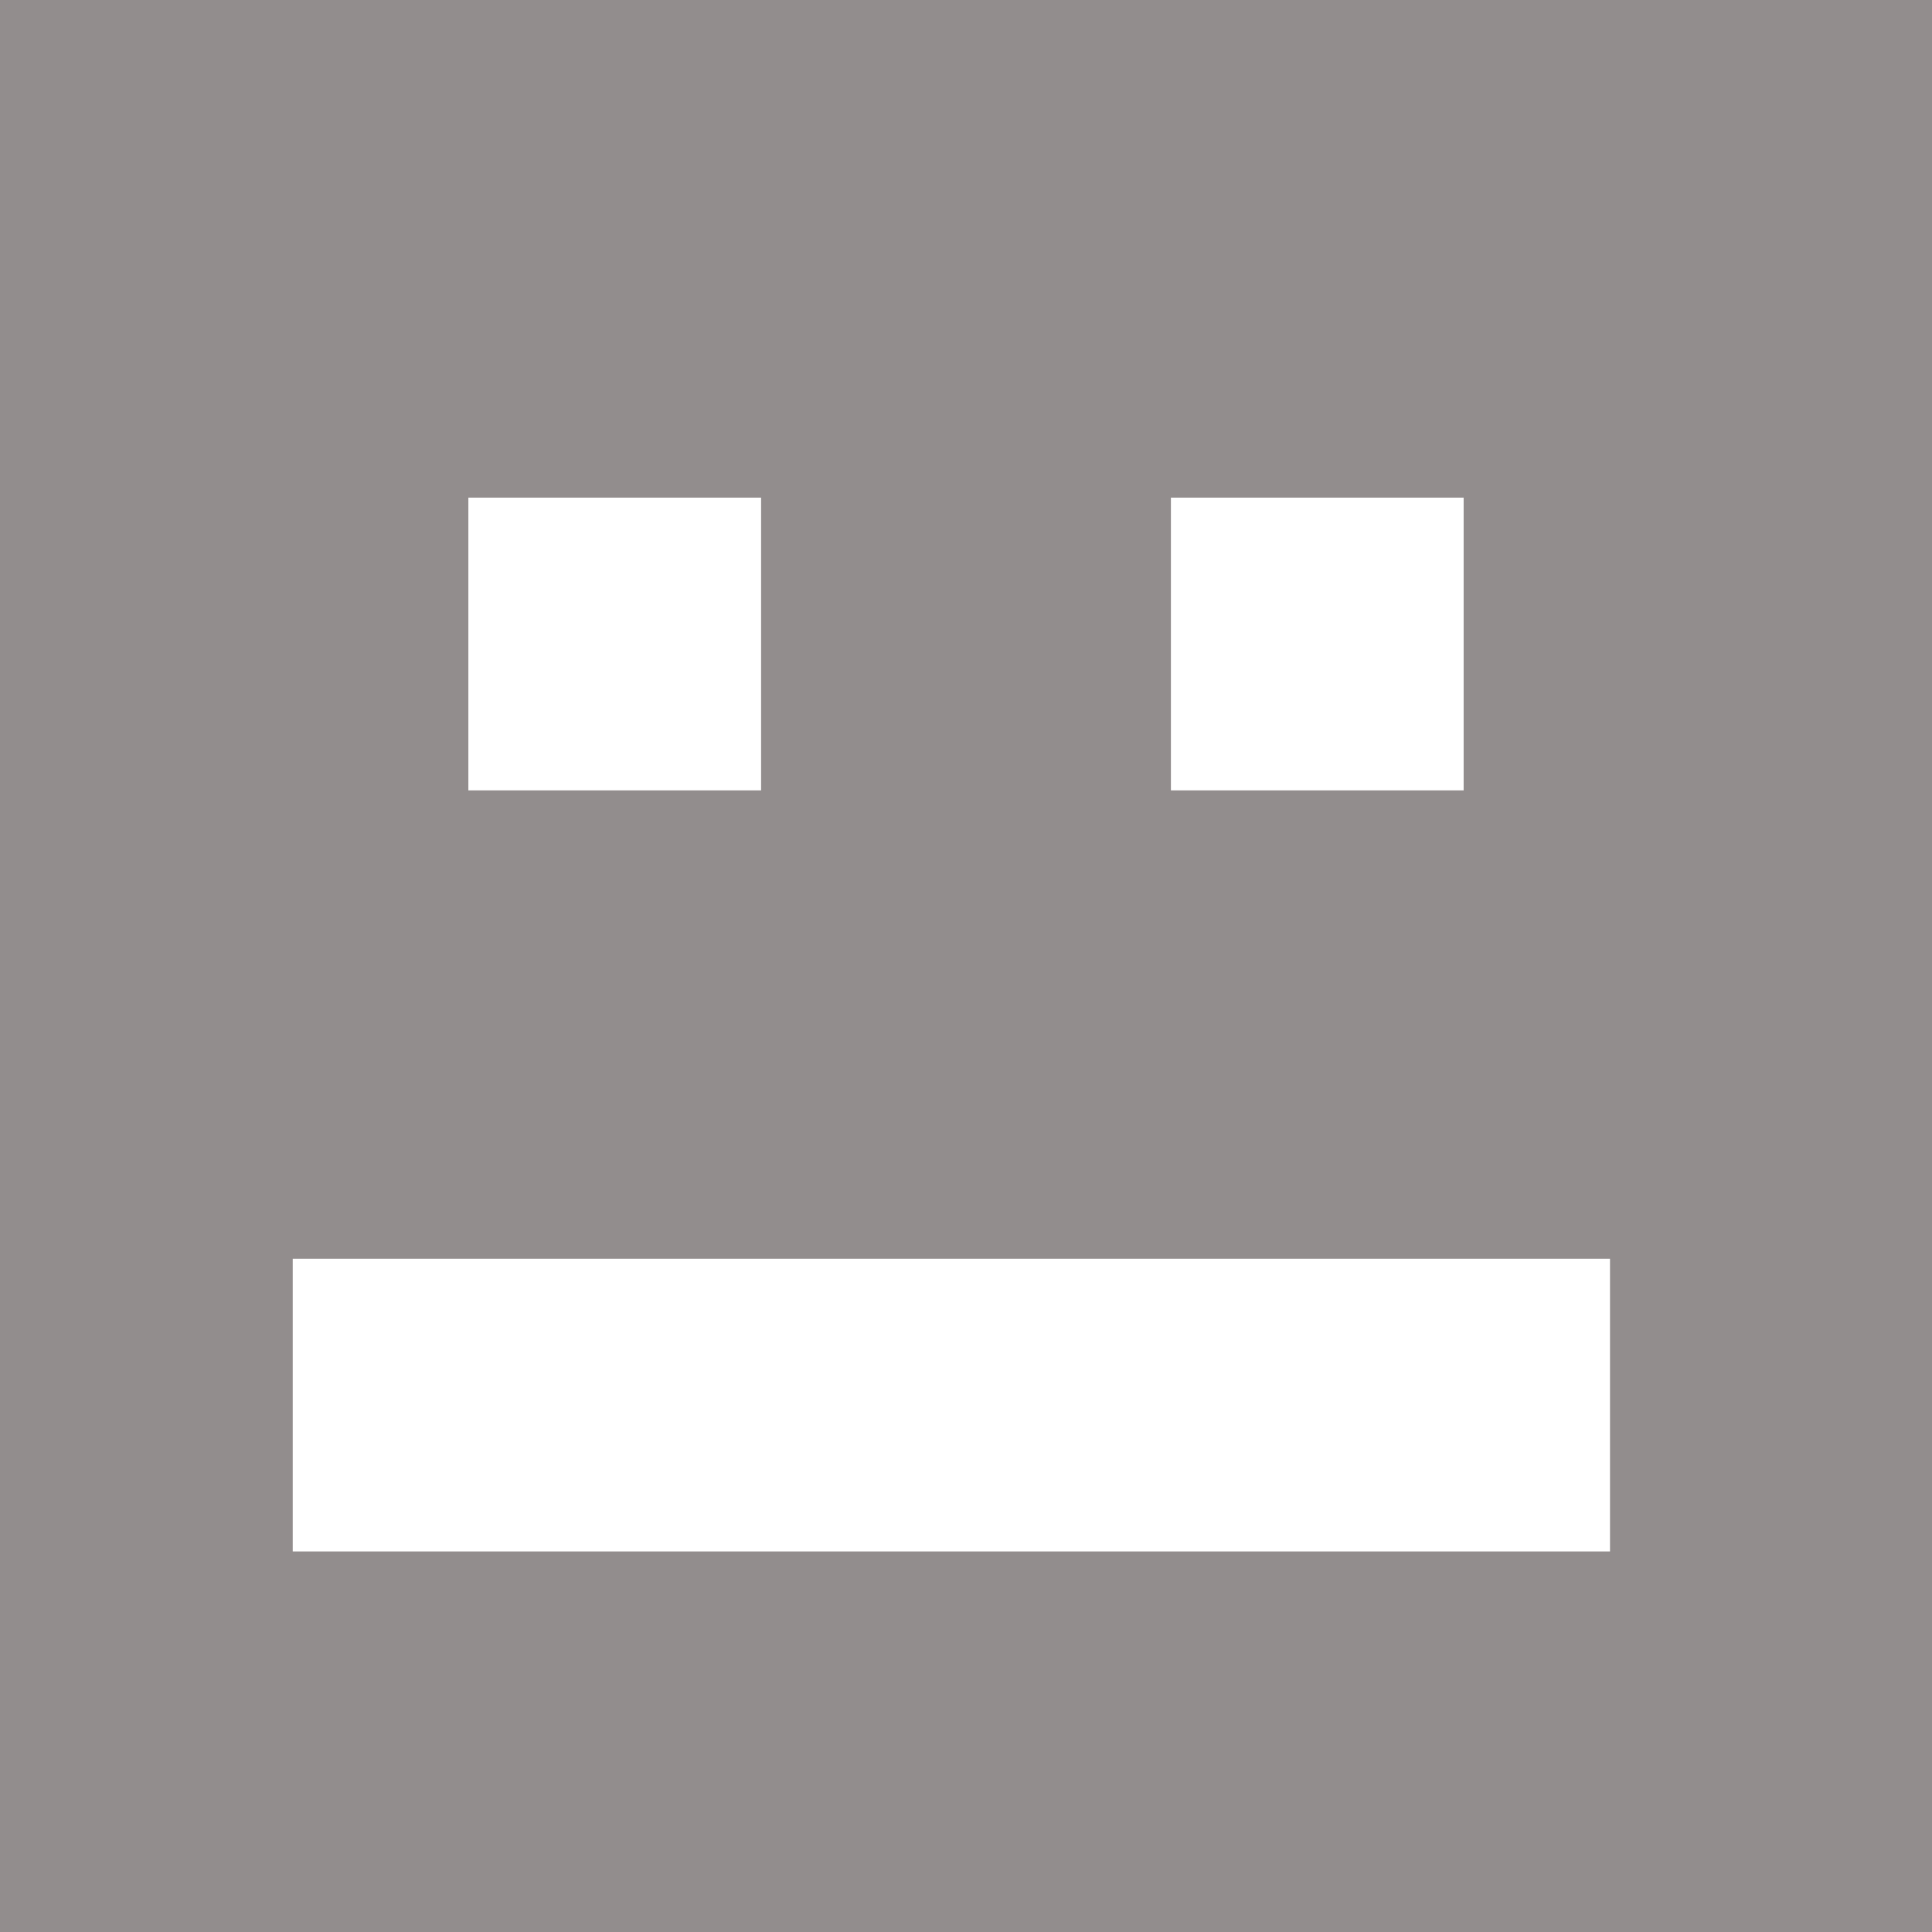 <svg width="66" height="66" viewBox="0 0 66 66" fill="none" xmlns="http://www.w3.org/2000/svg">
<rect width="66" height="66" fill="#928D8D"/>
<rect x="16" y="17" width="10" height="10" fill="white"/>
<rect x="40" y="17" width="10" height="10" fill="white"/>
<rect x="10" y="43" width="45" height="10" fill="white"/>
</svg>
